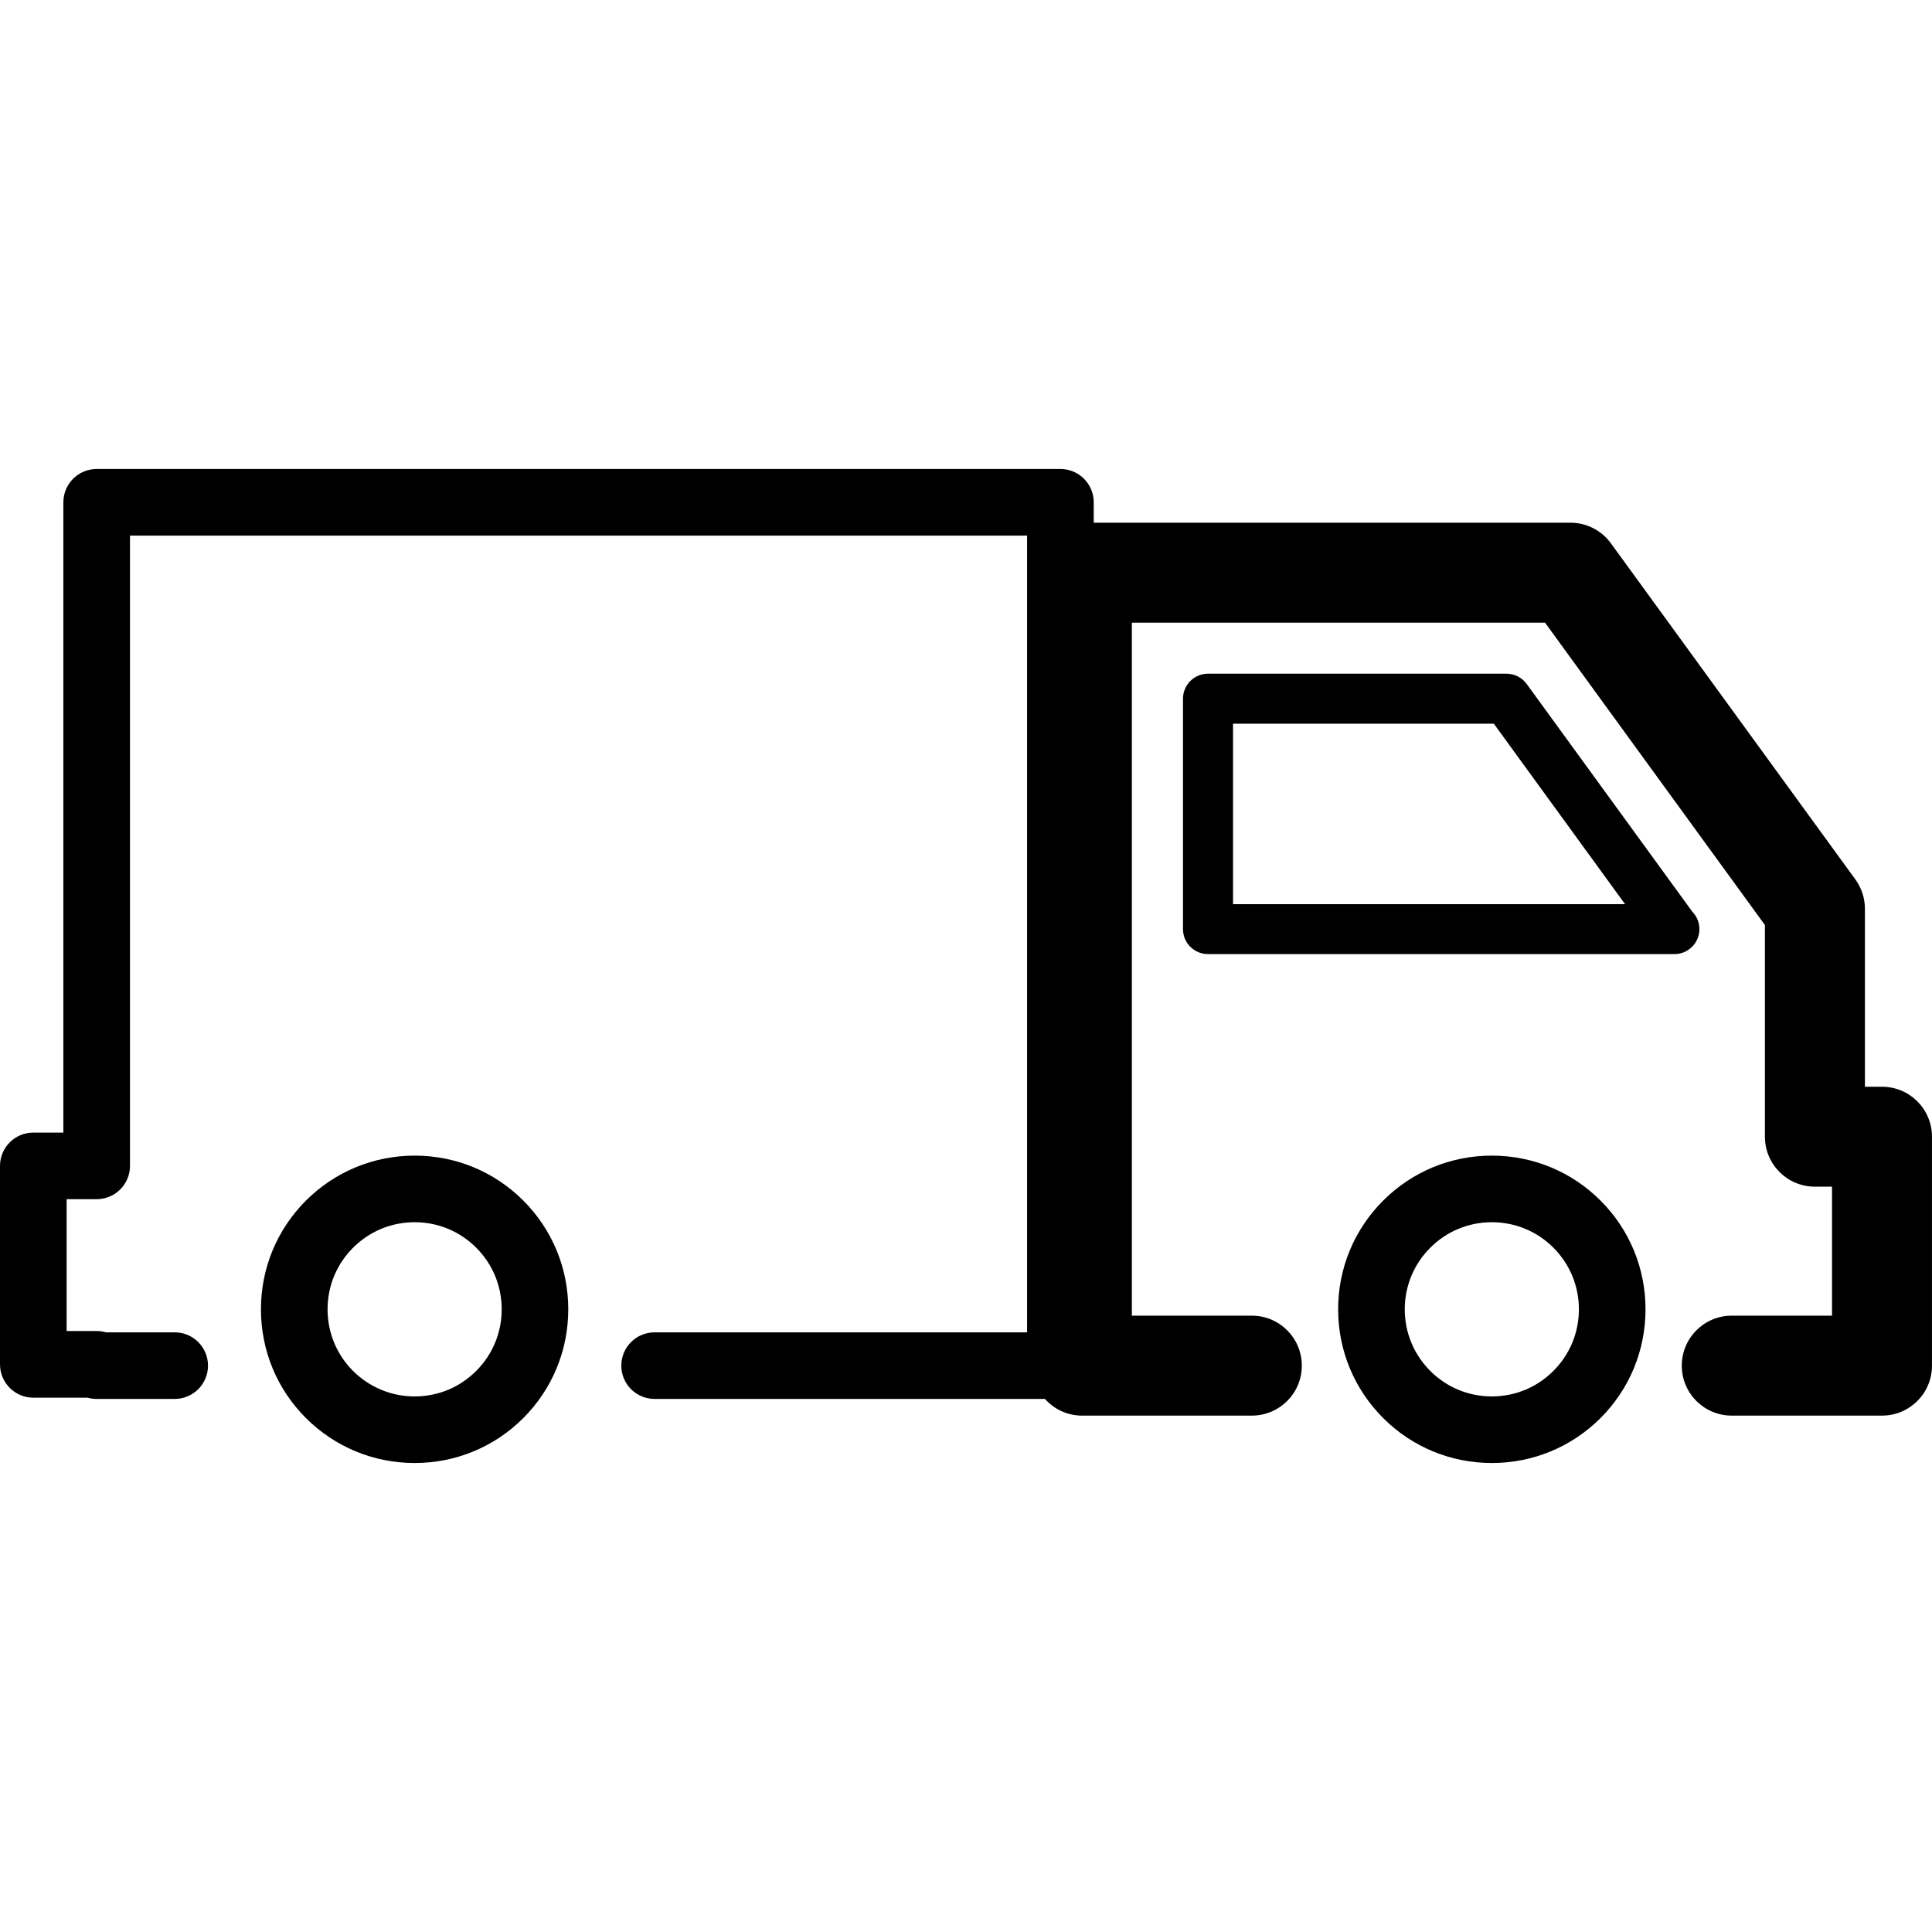 <?xml version="1.0" encoding="utf-8"?>
<!-- Generator: Adobe Illustrator 16.0.3, SVG Export Plug-In . SVG Version: 6.00 Build 0)  -->
<!DOCTYPE svg PUBLIC "-//W3C//DTD SVG 1.1//EN" "http://www.w3.org/Graphics/SVG/1.1/DTD/svg11.dtd">
<svg version="1.1" id="Layer_1" xmlns="http://www.w3.org/2000/svg" xmlns:xlink="http://www.w3.org/1999/xlink" x="0px" y="0px"
	 width="60px" height="60px" viewBox="0 0 60 60" enable-background="new 0 0 60 60" xml:space="preserve">
<g>
	<path  d="M52.777,28.855c0-0.211-0.085-0.402-0.222-0.543l-5.142-7.07c-0.146-0.201-0.38-0.32-0.628-0.32h-9.27
		c-0.429,0-0.776,0.348-0.776,0.777v7.156c0,0.428,0.348,0.775,0.776,0.775h14.475c0.004,0.002,0.008,0.002,0.01,0
		C52.43,29.631,52.777,29.283,52.777,28.855z M38.292,28.08v-5.605h8.1l4.076,5.605H38.292z"/>
	<path  d="M46.33,35.889c-1.274,0-2.474,0.496-3.376,1.398c-0.901,0.902-1.397,2.102-1.397,3.375
		s0.496,2.473,1.398,3.377c0.901,0.9,2.101,1.396,3.375,1.396c1.275,0,2.474-0.496,3.376-1.396c0.901-0.902,1.397-2.102,1.397-3.377
		s-0.496-2.475-1.397-3.377C48.804,36.385,47.605,35.889,46.33,35.889z M48.243,42.574c-0.511,0.512-1.19,0.793-1.913,0.793
		s-1.401-0.281-1.912-0.791c-0.511-0.514-0.792-1.191-0.792-1.914c0-0.721,0.281-1.402,0.792-1.912
		c0.511-0.512,1.189-0.793,1.912-0.793s1.402,0.281,1.912,0.791c0.511,0.512,0.792,1.191,0.792,1.914S48.753,42.064,48.243,42.574z"
		/>
	<path  d="M58.448,33.75h-0.531v-5.525c0-0.328-0.104-0.648-0.297-0.914l-7.592-10.438
		c-0.292-0.401-0.758-0.64-1.255-0.64H33.967v-0.634c0-0.571-0.463-1.034-1.034-1.034H3.002c-0.571,0-1.034,0.463-1.034,1.034
		v19.575H1.034C0.463,35.174,0,35.637,0,36.209v6.162c0,0.57,0.463,1.035,1.034,1.035h1.681c0.092,0.025,0.188,0.039,0.287,0.039
		h2.424c0.571,0,1.034-0.463,1.034-1.033c0-0.572-0.463-1.035-1.034-1.035H3.29c-0.092-0.027-0.188-0.041-0.288-0.041H2.069v-4.094
		h0.933c0.571,0,1.035-0.463,1.035-1.033V16.633h27.86v24.744H20.329c-0.571,0-1.034,0.463-1.034,1.035
		c0,0.57,0.463,1.033,1.034,1.033h12.122c0.284,0.316,0.691,0.518,1.149,0.518h5.277c0.857,0,1.552-0.693,1.552-1.551
		s-0.694-1.553-1.552-1.553h-3.726V19.337h12.831l6.829,9.391v6.574c0,0.857,0.695,1.551,1.552,1.551h0.532v4.006h-3.114
		c-0.857,0-1.552,0.695-1.552,1.553s0.694,1.551,1.552,1.551h4.666c0.857,0,1.552-0.693,1.552-1.551v-7.109
		C60,34.445,59.306,33.75,58.448,33.75z"/>
	<path  d="M12.878,35.889c-1.274,0-2.474,0.496-3.377,1.396c0,0-0.001,0-0.002,0.002
		c-0.899,0.902-1.395,2.1-1.395,3.375s0.495,2.475,1.396,3.377c0.903,0.9,2.103,1.396,3.377,1.396c1.275,0,2.474-0.496,3.375-1.396
		c0.9-0.902,1.396-2.102,1.396-3.377s-0.496-2.475-1.396-3.377C15.352,36.385,14.153,35.889,12.878,35.889z M14.79,42.574
		c-0.511,0.512-1.189,0.793-1.912,0.793s-1.403-0.283-1.914-0.791c-0.51-0.512-0.791-1.191-0.791-1.914s0.281-1.402,0.791-1.912
		c0.512-0.512,1.191-0.793,1.914-0.793s1.401,0.281,1.911,0.791c0.511,0.512,0.792,1.191,0.792,1.914S15.3,42.064,14.79,42.574z"/>
</g>
</svg>
